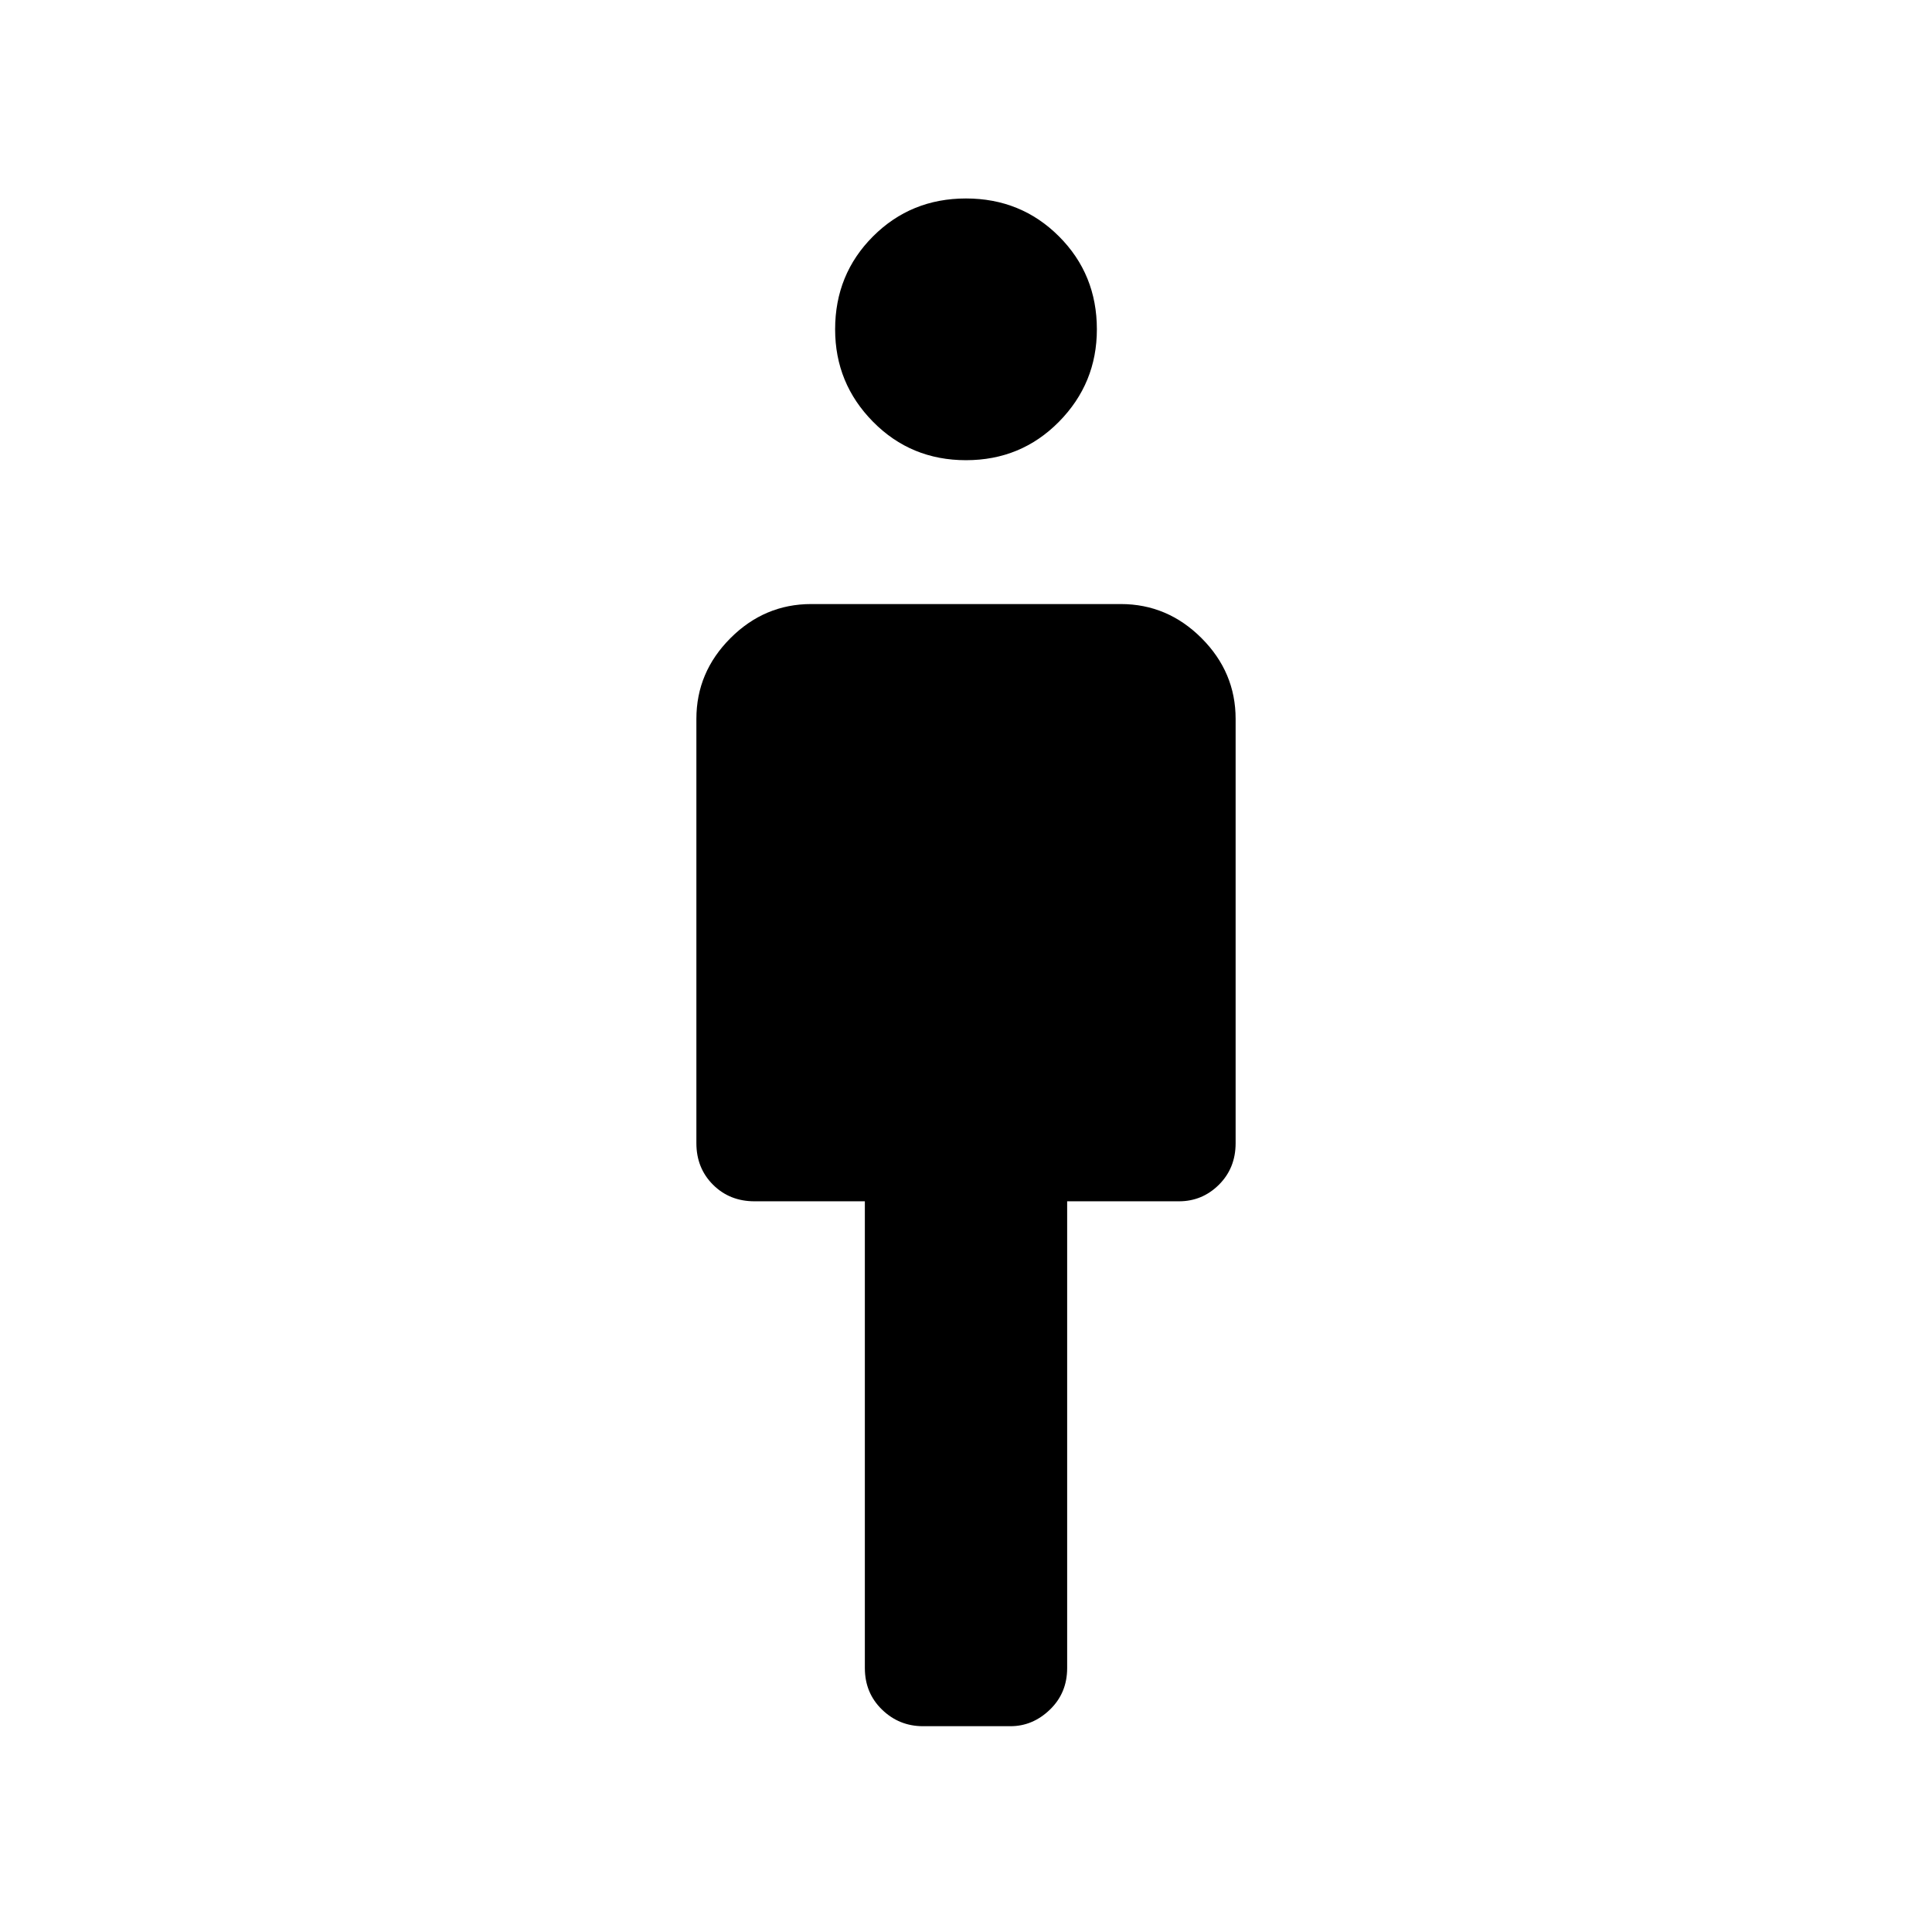 <svg xmlns="http://www.w3.org/2000/svg" height="40" viewBox="0 -960 960 960" width="40"><path d="M429.74-131.14v-231.94h-54.83q-12.37 0-20.63-8.25-8.25-8.26-8.25-20.63V-602.8q0-23.17 16.93-40.11 16.94-16.94 40.12-16.94h153.84q23.18 0 40.12 16.94 16.93 16.94 16.93 40.11v210.84q0 12.37-8.28 20.63-8.29 8.25-19.88 8.25h-55.55v231.94q0 12.37-8.55 20.63-8.54 8.25-19.62 8.25h-43.46q-11.86 0-20.37-8.25-8.52-8.26-8.52-20.63Zm50.27-600.19q-27.36 0-46.2-19.09-18.84-19.09-18.84-45.93 0-27.36 18.84-46.2 18.83-18.83 46.18-18.83 27.36 0 46.2 18.83 18.84 18.83 18.84 46.19 0 26.83-18.84 45.93-18.83 19.1-46.18 19.1Z"/></svg>